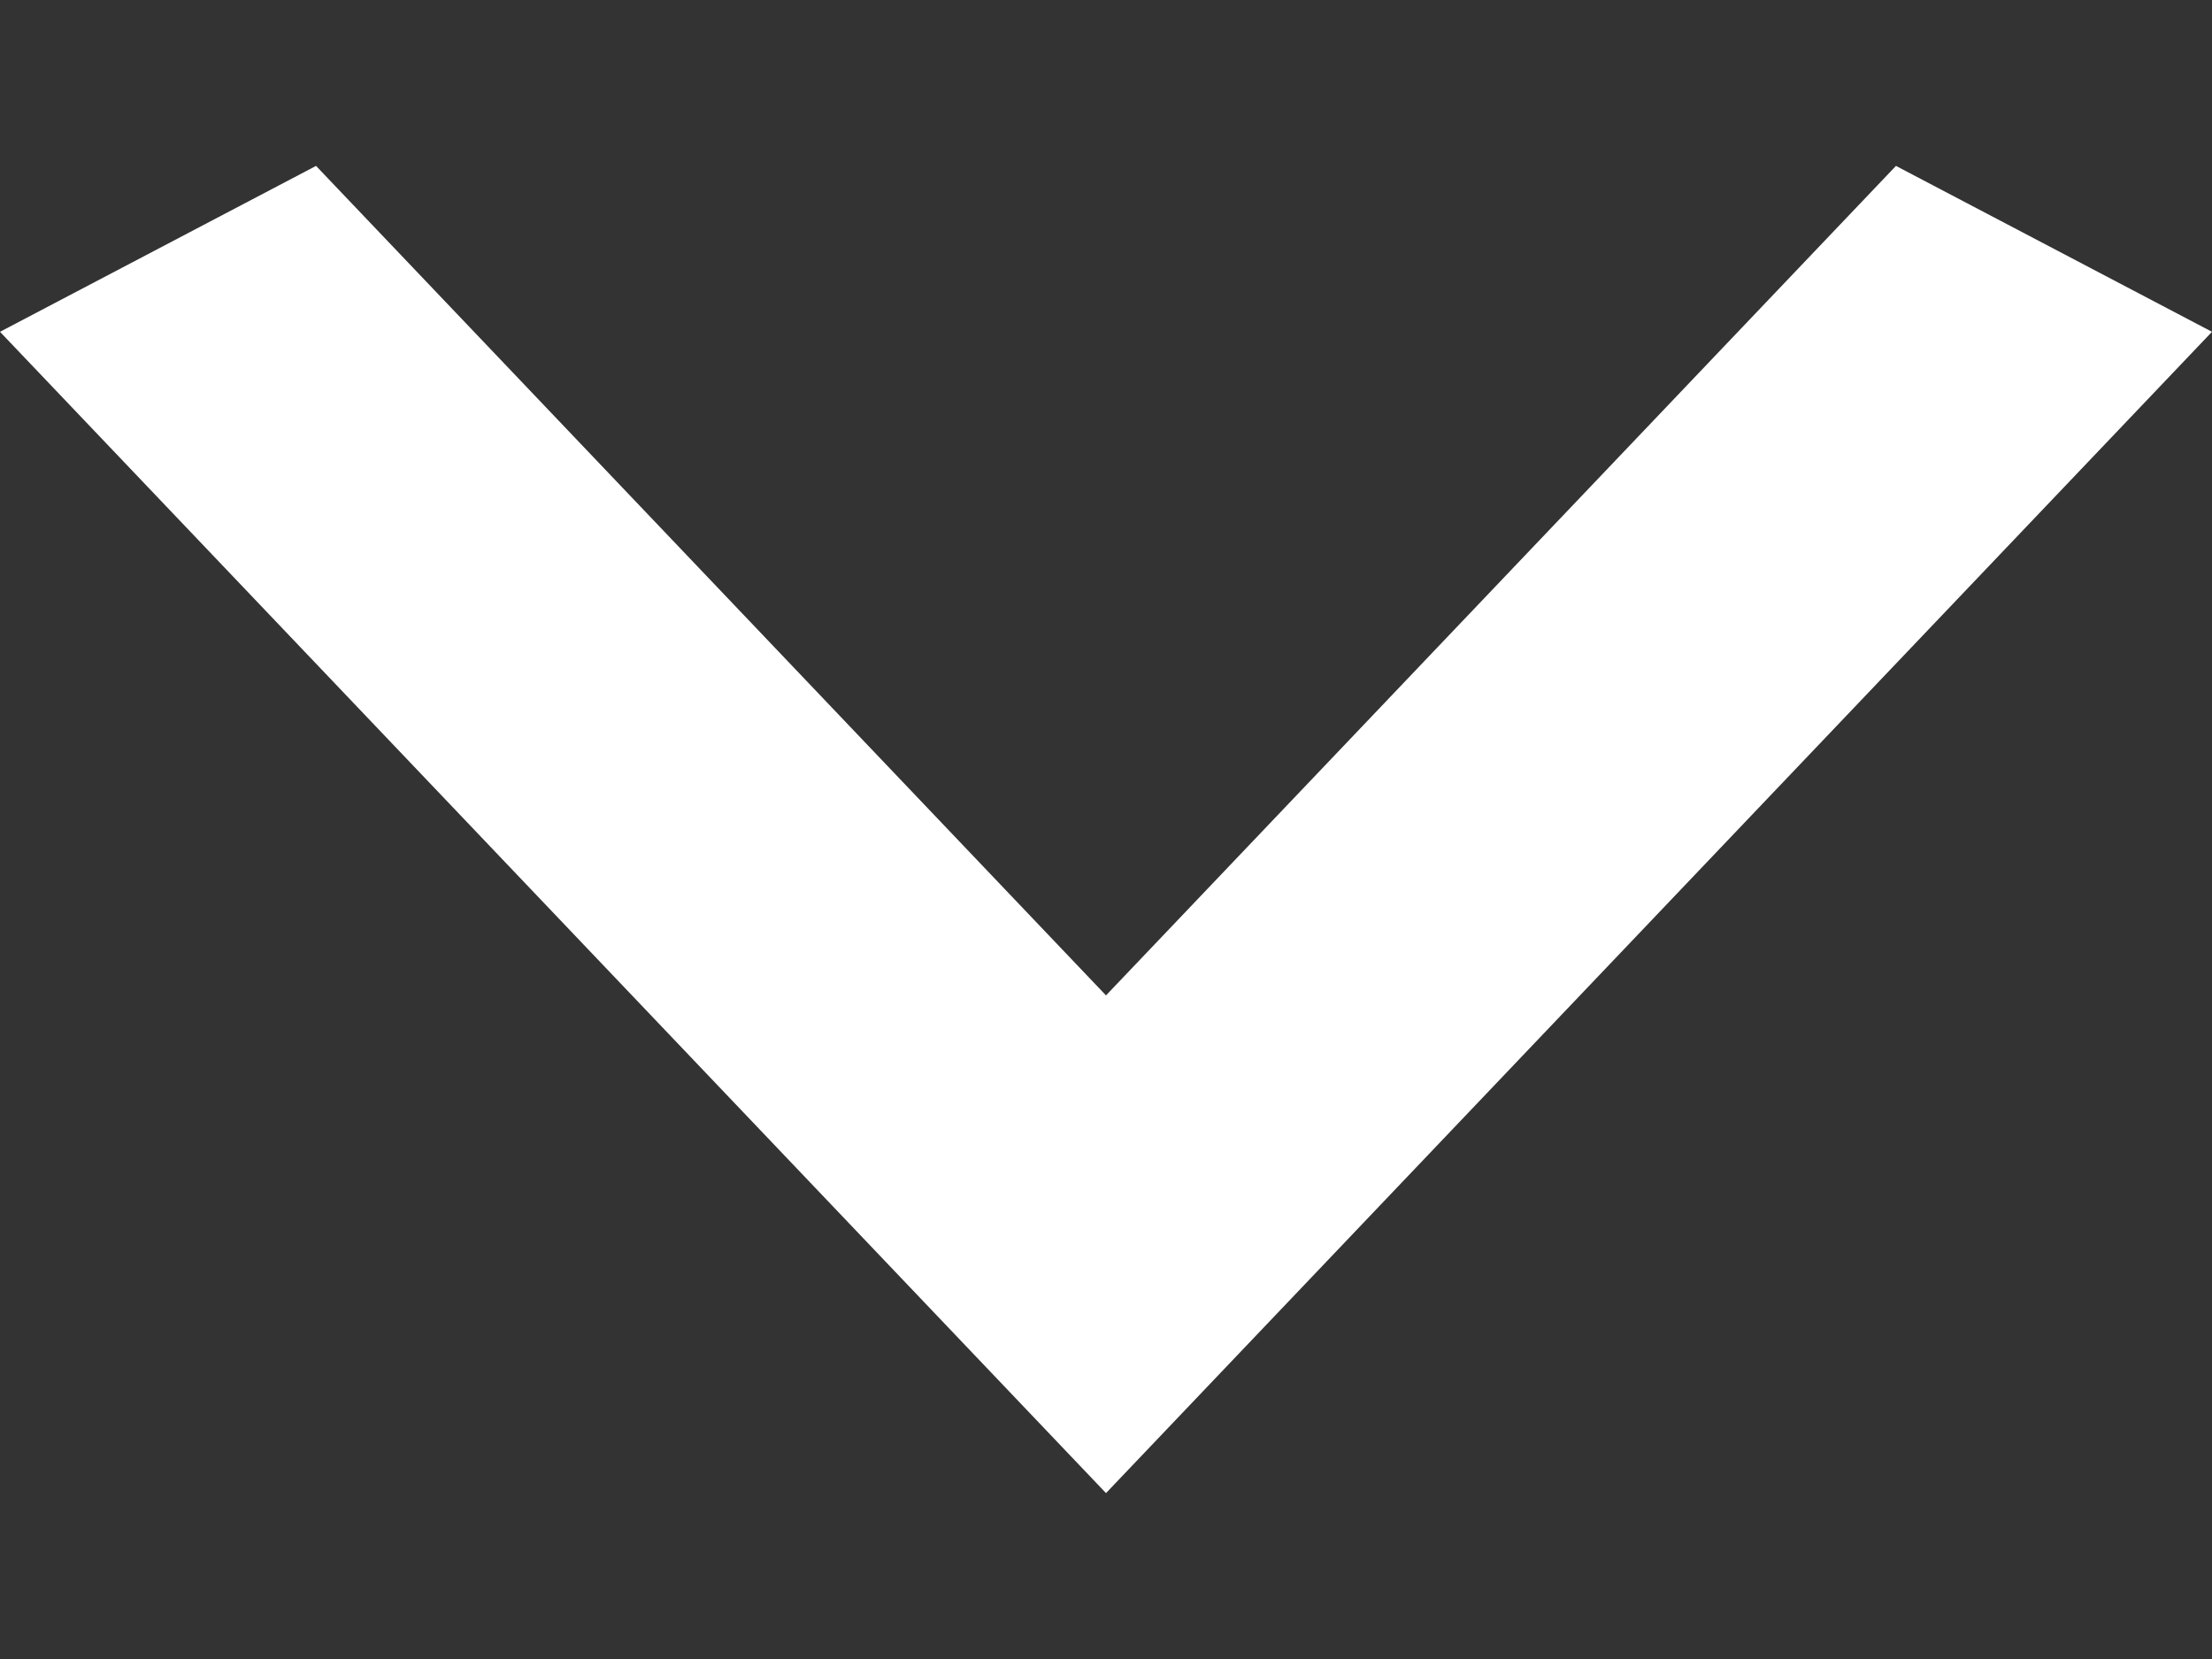 <svg width="8" height="6" viewBox="0 0 8 6" fill="none" xmlns="http://www.w3.org/2000/svg">
<rect x="0" y="0" width="8" height="6" fill="#333333" stroke="none"/>
<path d="M1.143 0.6L4 3.6L6.857 0.6L8 1.2L4 5.4L0 1.2L1.143 0.6Z" fill="white"/>
</svg>
